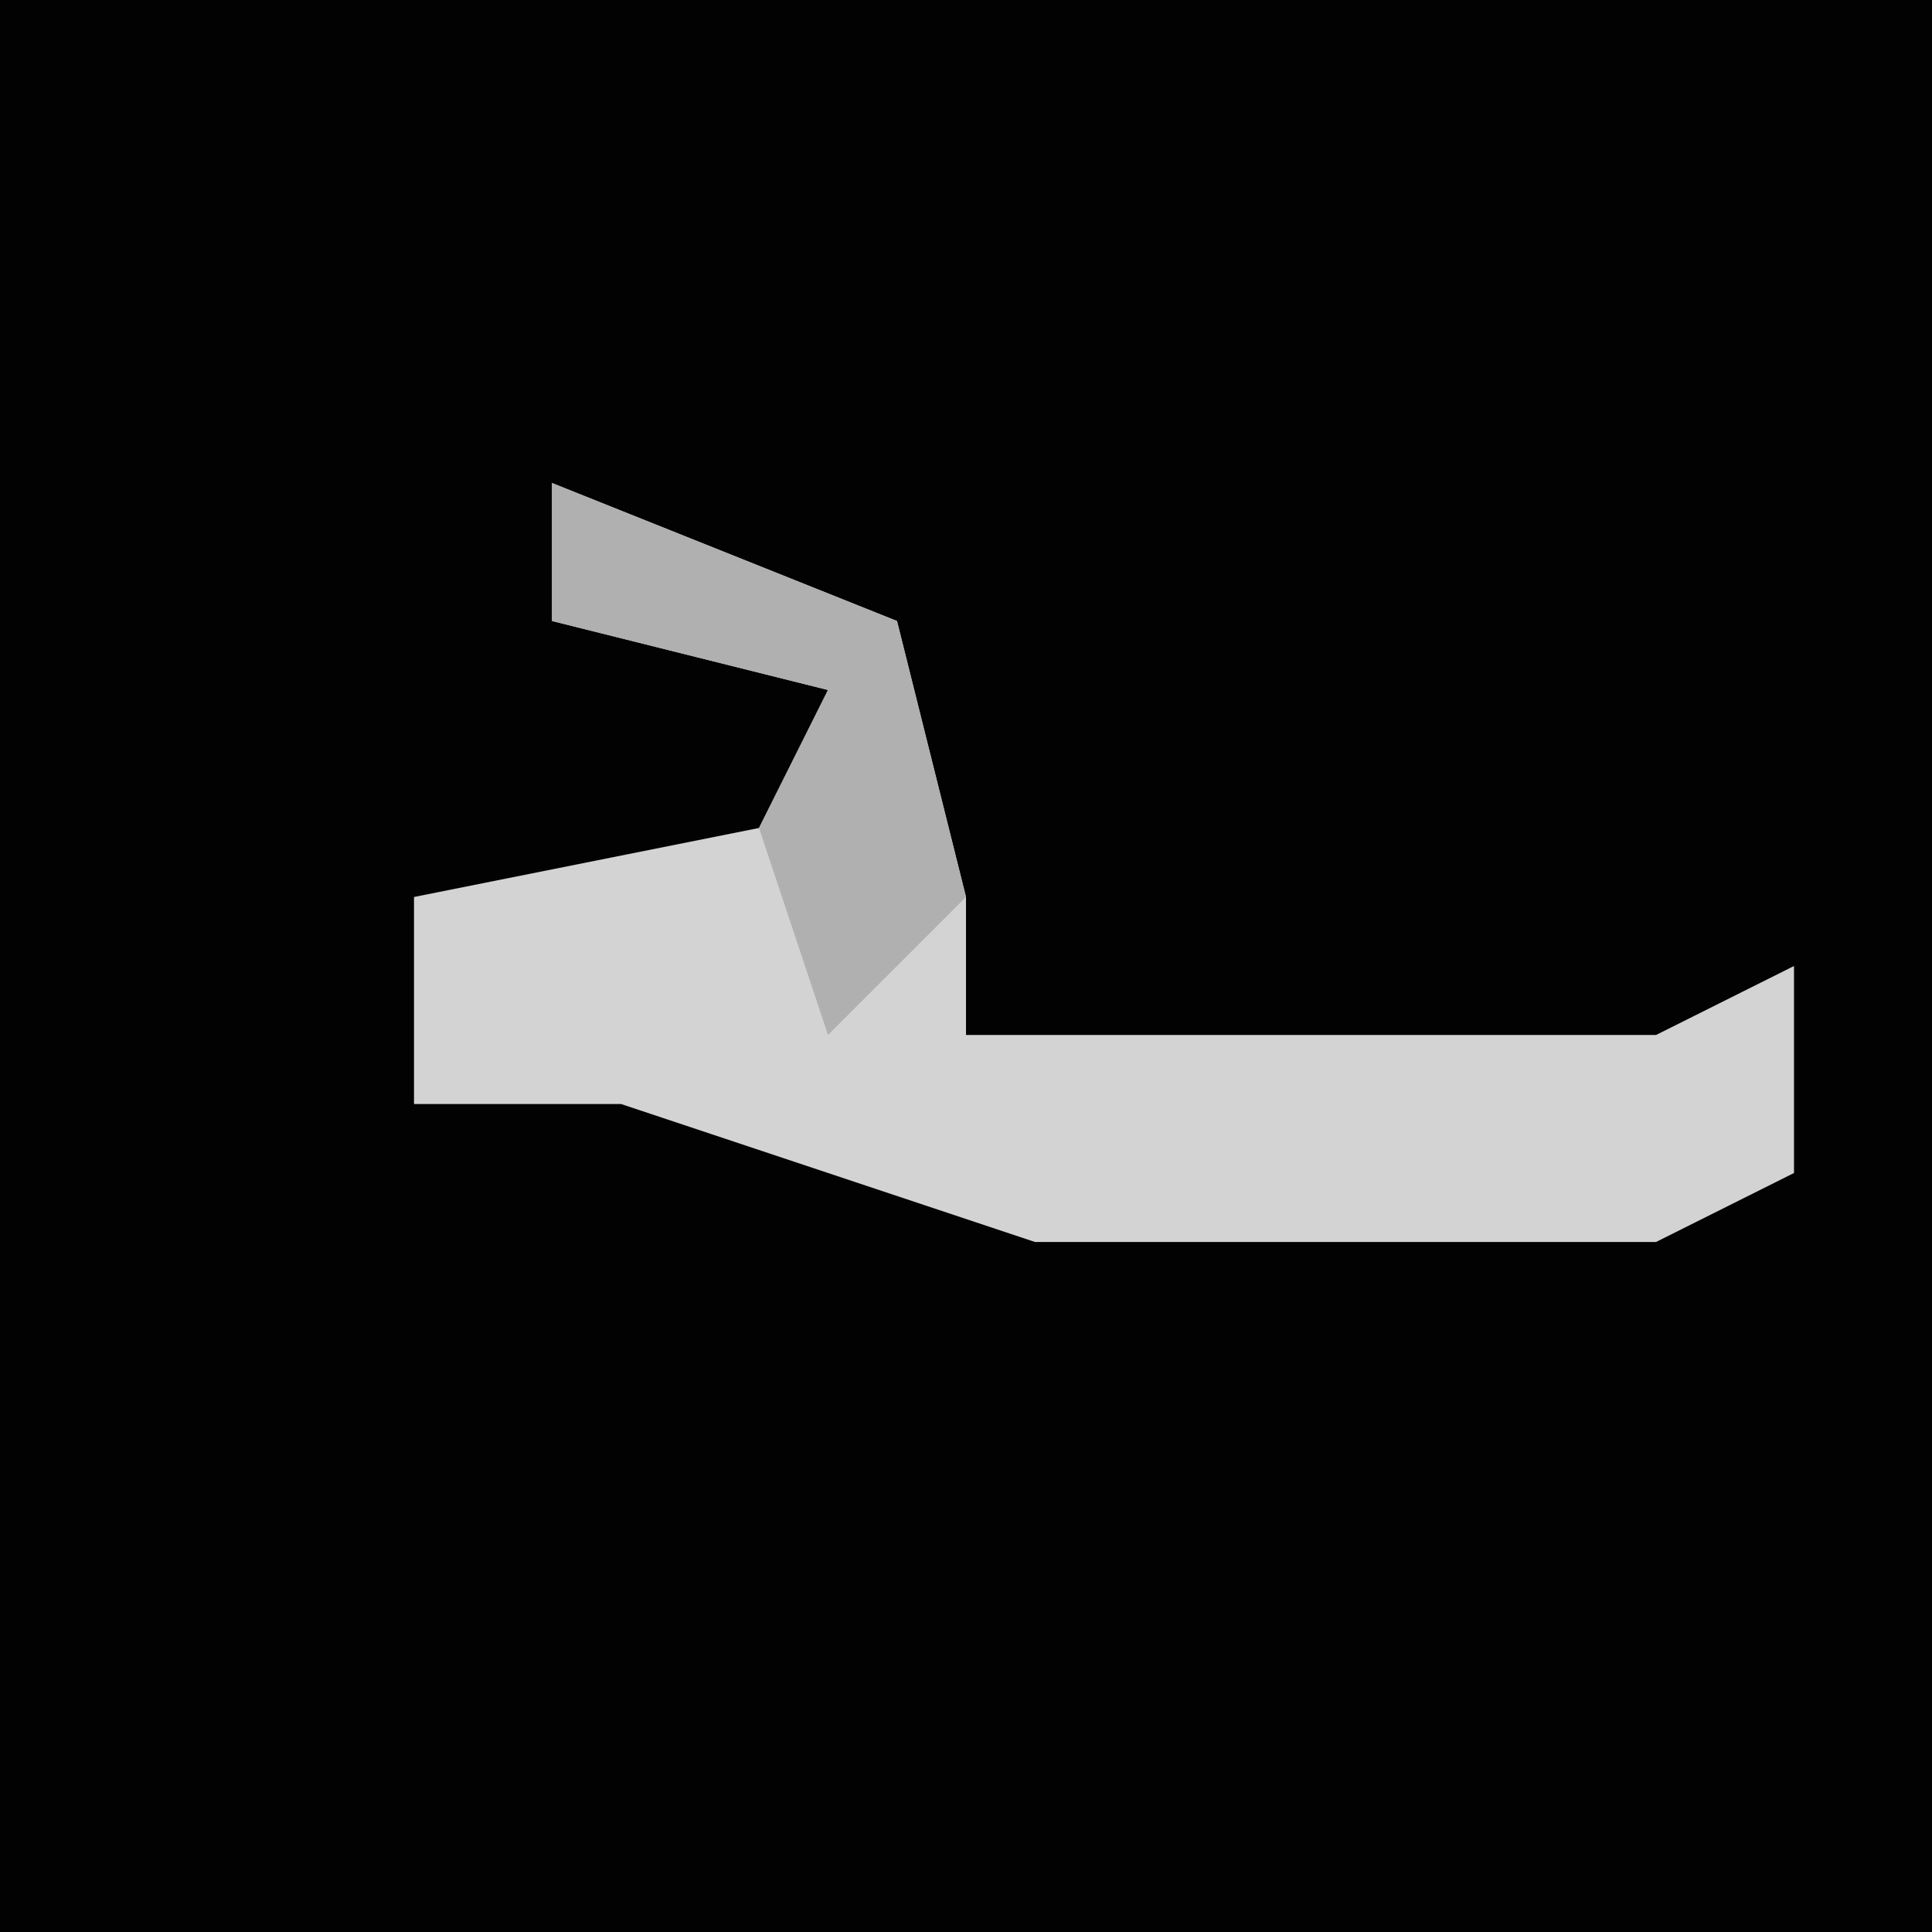 <?xml version="1.0" encoding="UTF-8"?>
<svg version="1.1" xmlns="http://www.w3.org/2000/svg" width="28" height="28">
<path d="M0,0 L28,0 L28,28 L0,28 Z " fill="#020202" transform="translate(0,0)"/>
<path d="M0,0 L5,2 L6,6 L6,8 L16,8 L18,7 L18,10 L16,11 L7,11 L1,9 L-2,9 L-2,6 L3,5 L4,3 L0,2 Z " fill="#D3D3D3" transform="translate(8,7)"/>
<path d="M0,0 L5,2 L6,6 L4,8 L3,5 L4,3 L0,2 Z " fill="#B0B0B0" transform="translate(8,7)"/>
</svg>
